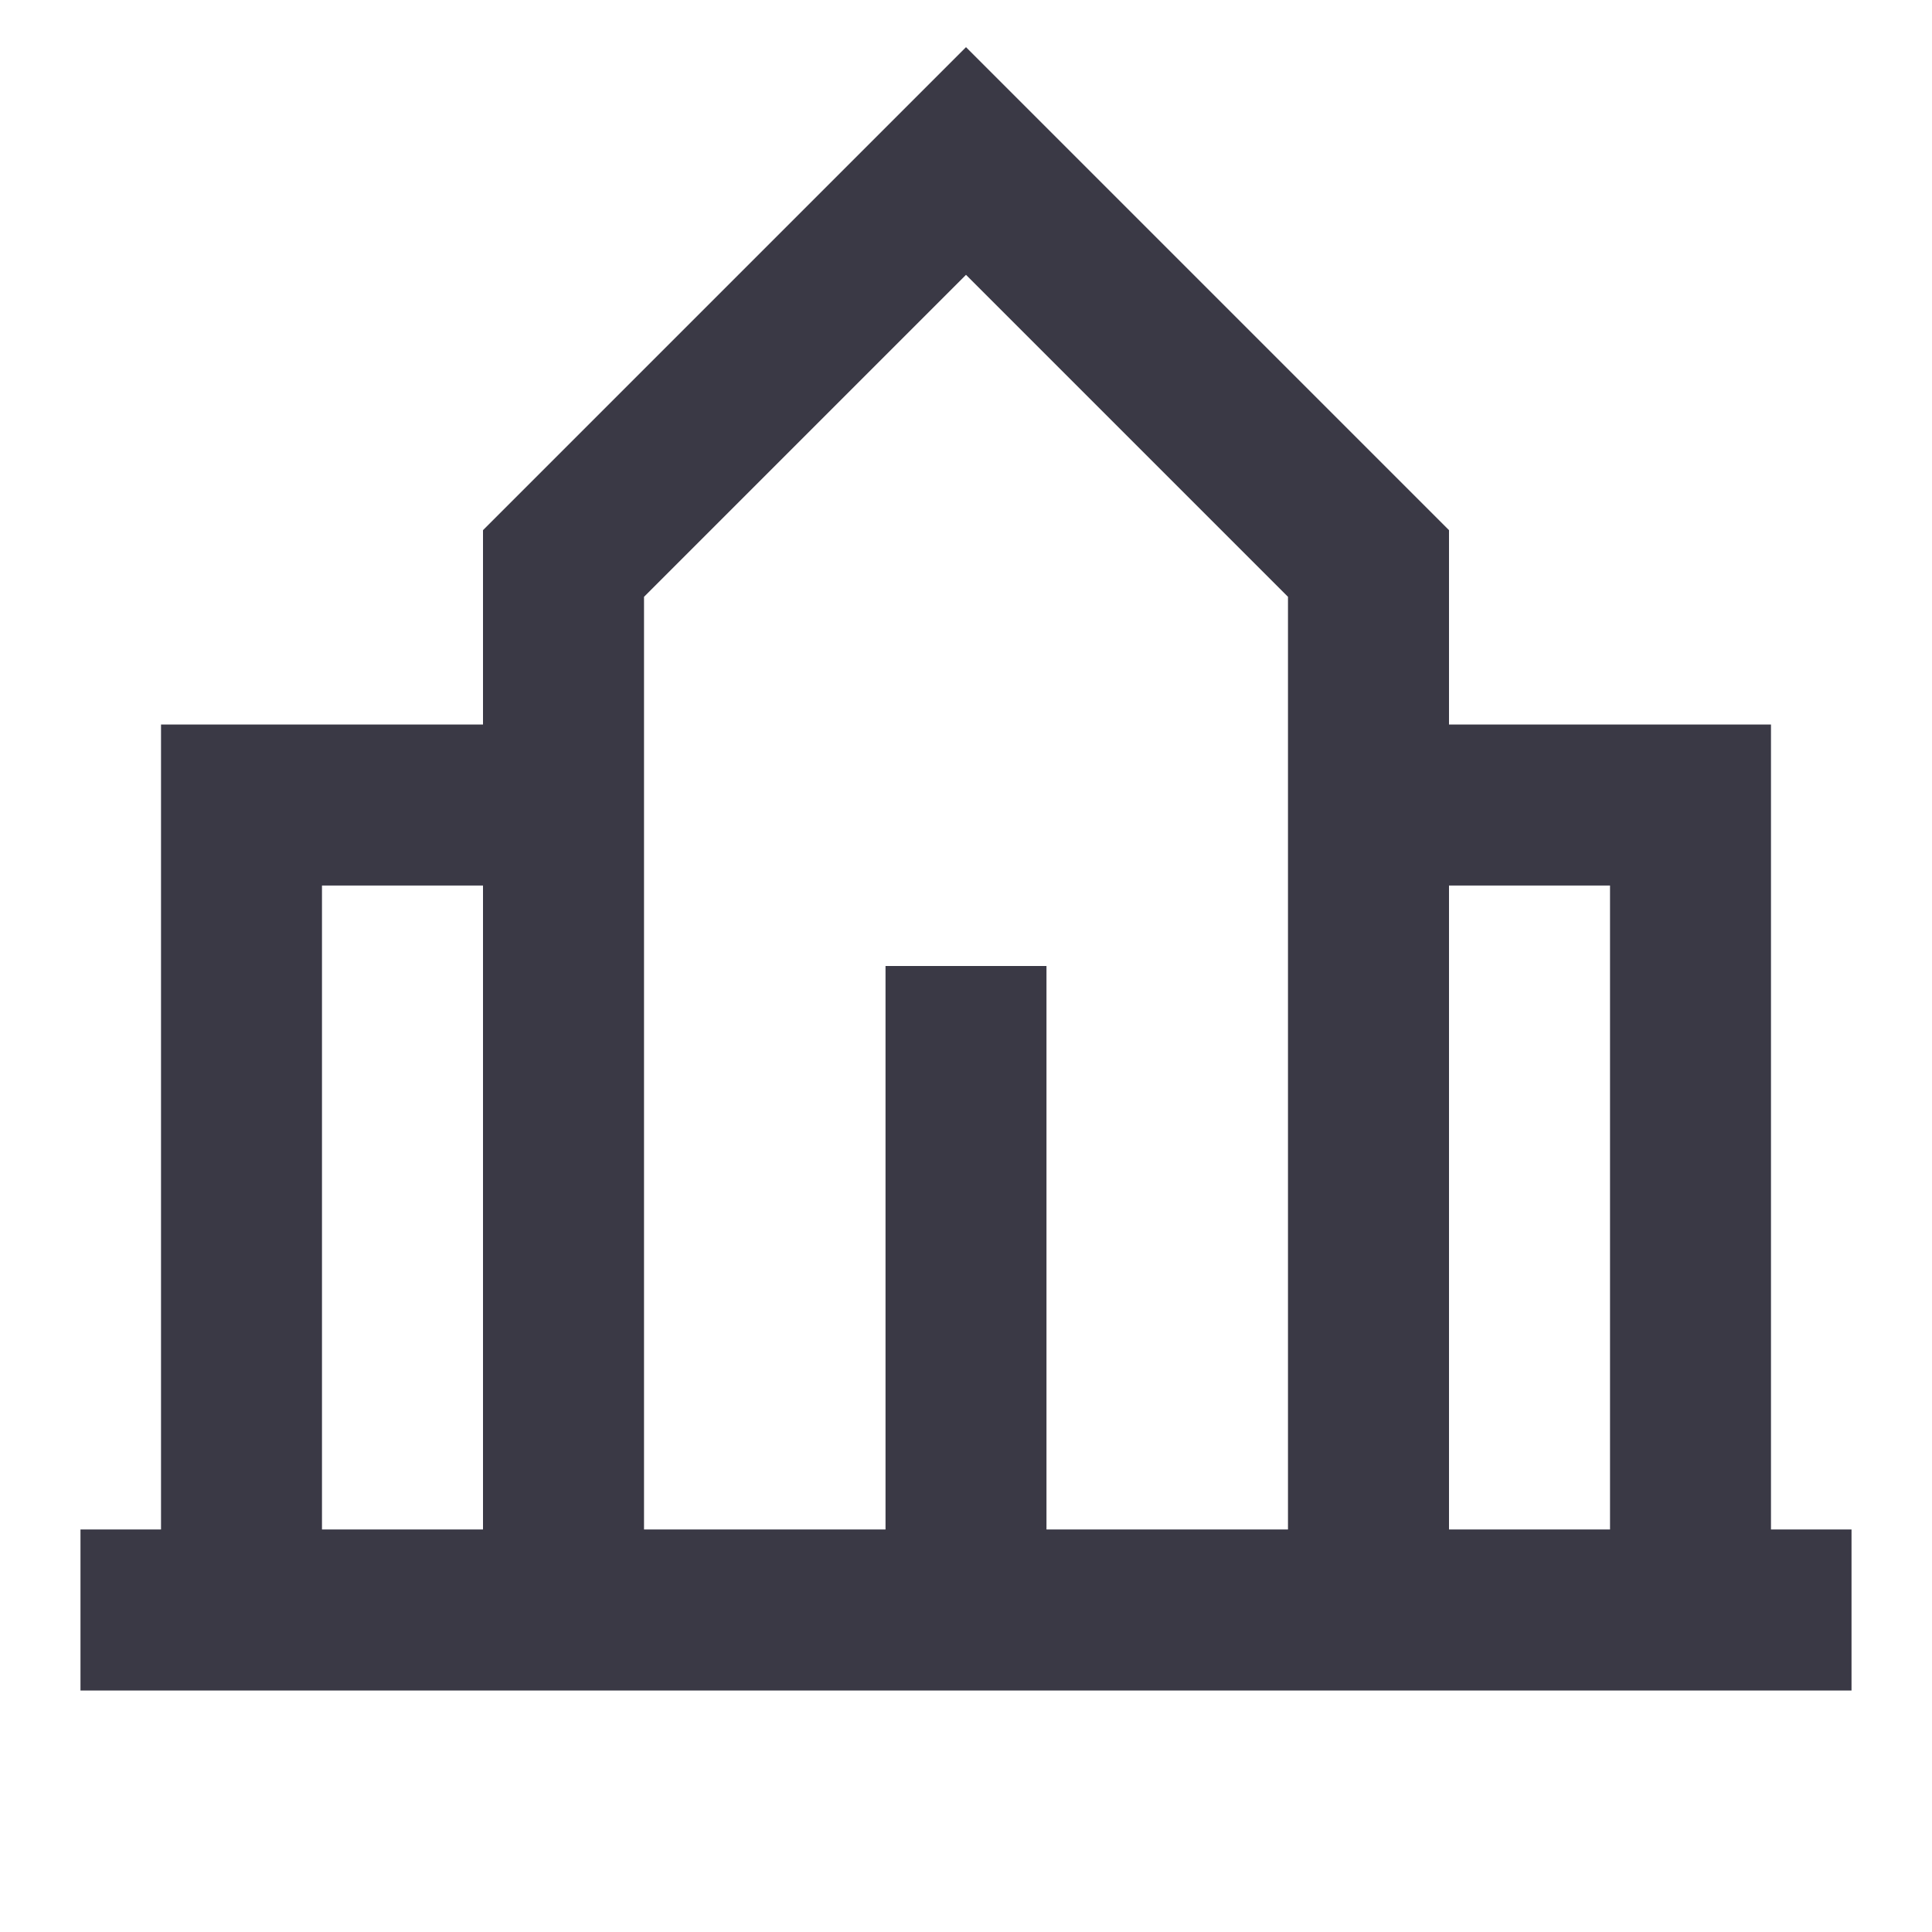<svg width="32" height="32" viewBox="0 0 32 32" fill="none" xmlns="http://www.w3.org/2000/svg">
<path d="M16 0.781L24 8.781V12H29.333V25.333H30.667V28H1.333V25.333H2.667V12H8V8.781L16 0.781ZM24 25.333H26.667V14.667H24V25.333ZM8 14.667H5.333V25.333H8V14.667ZM10.667 9.885V25.333H14.667V16H17.333V25.333H21.333V9.885L16 4.552L10.667 9.885Z" fill="#3A3945"/>
</svg>
